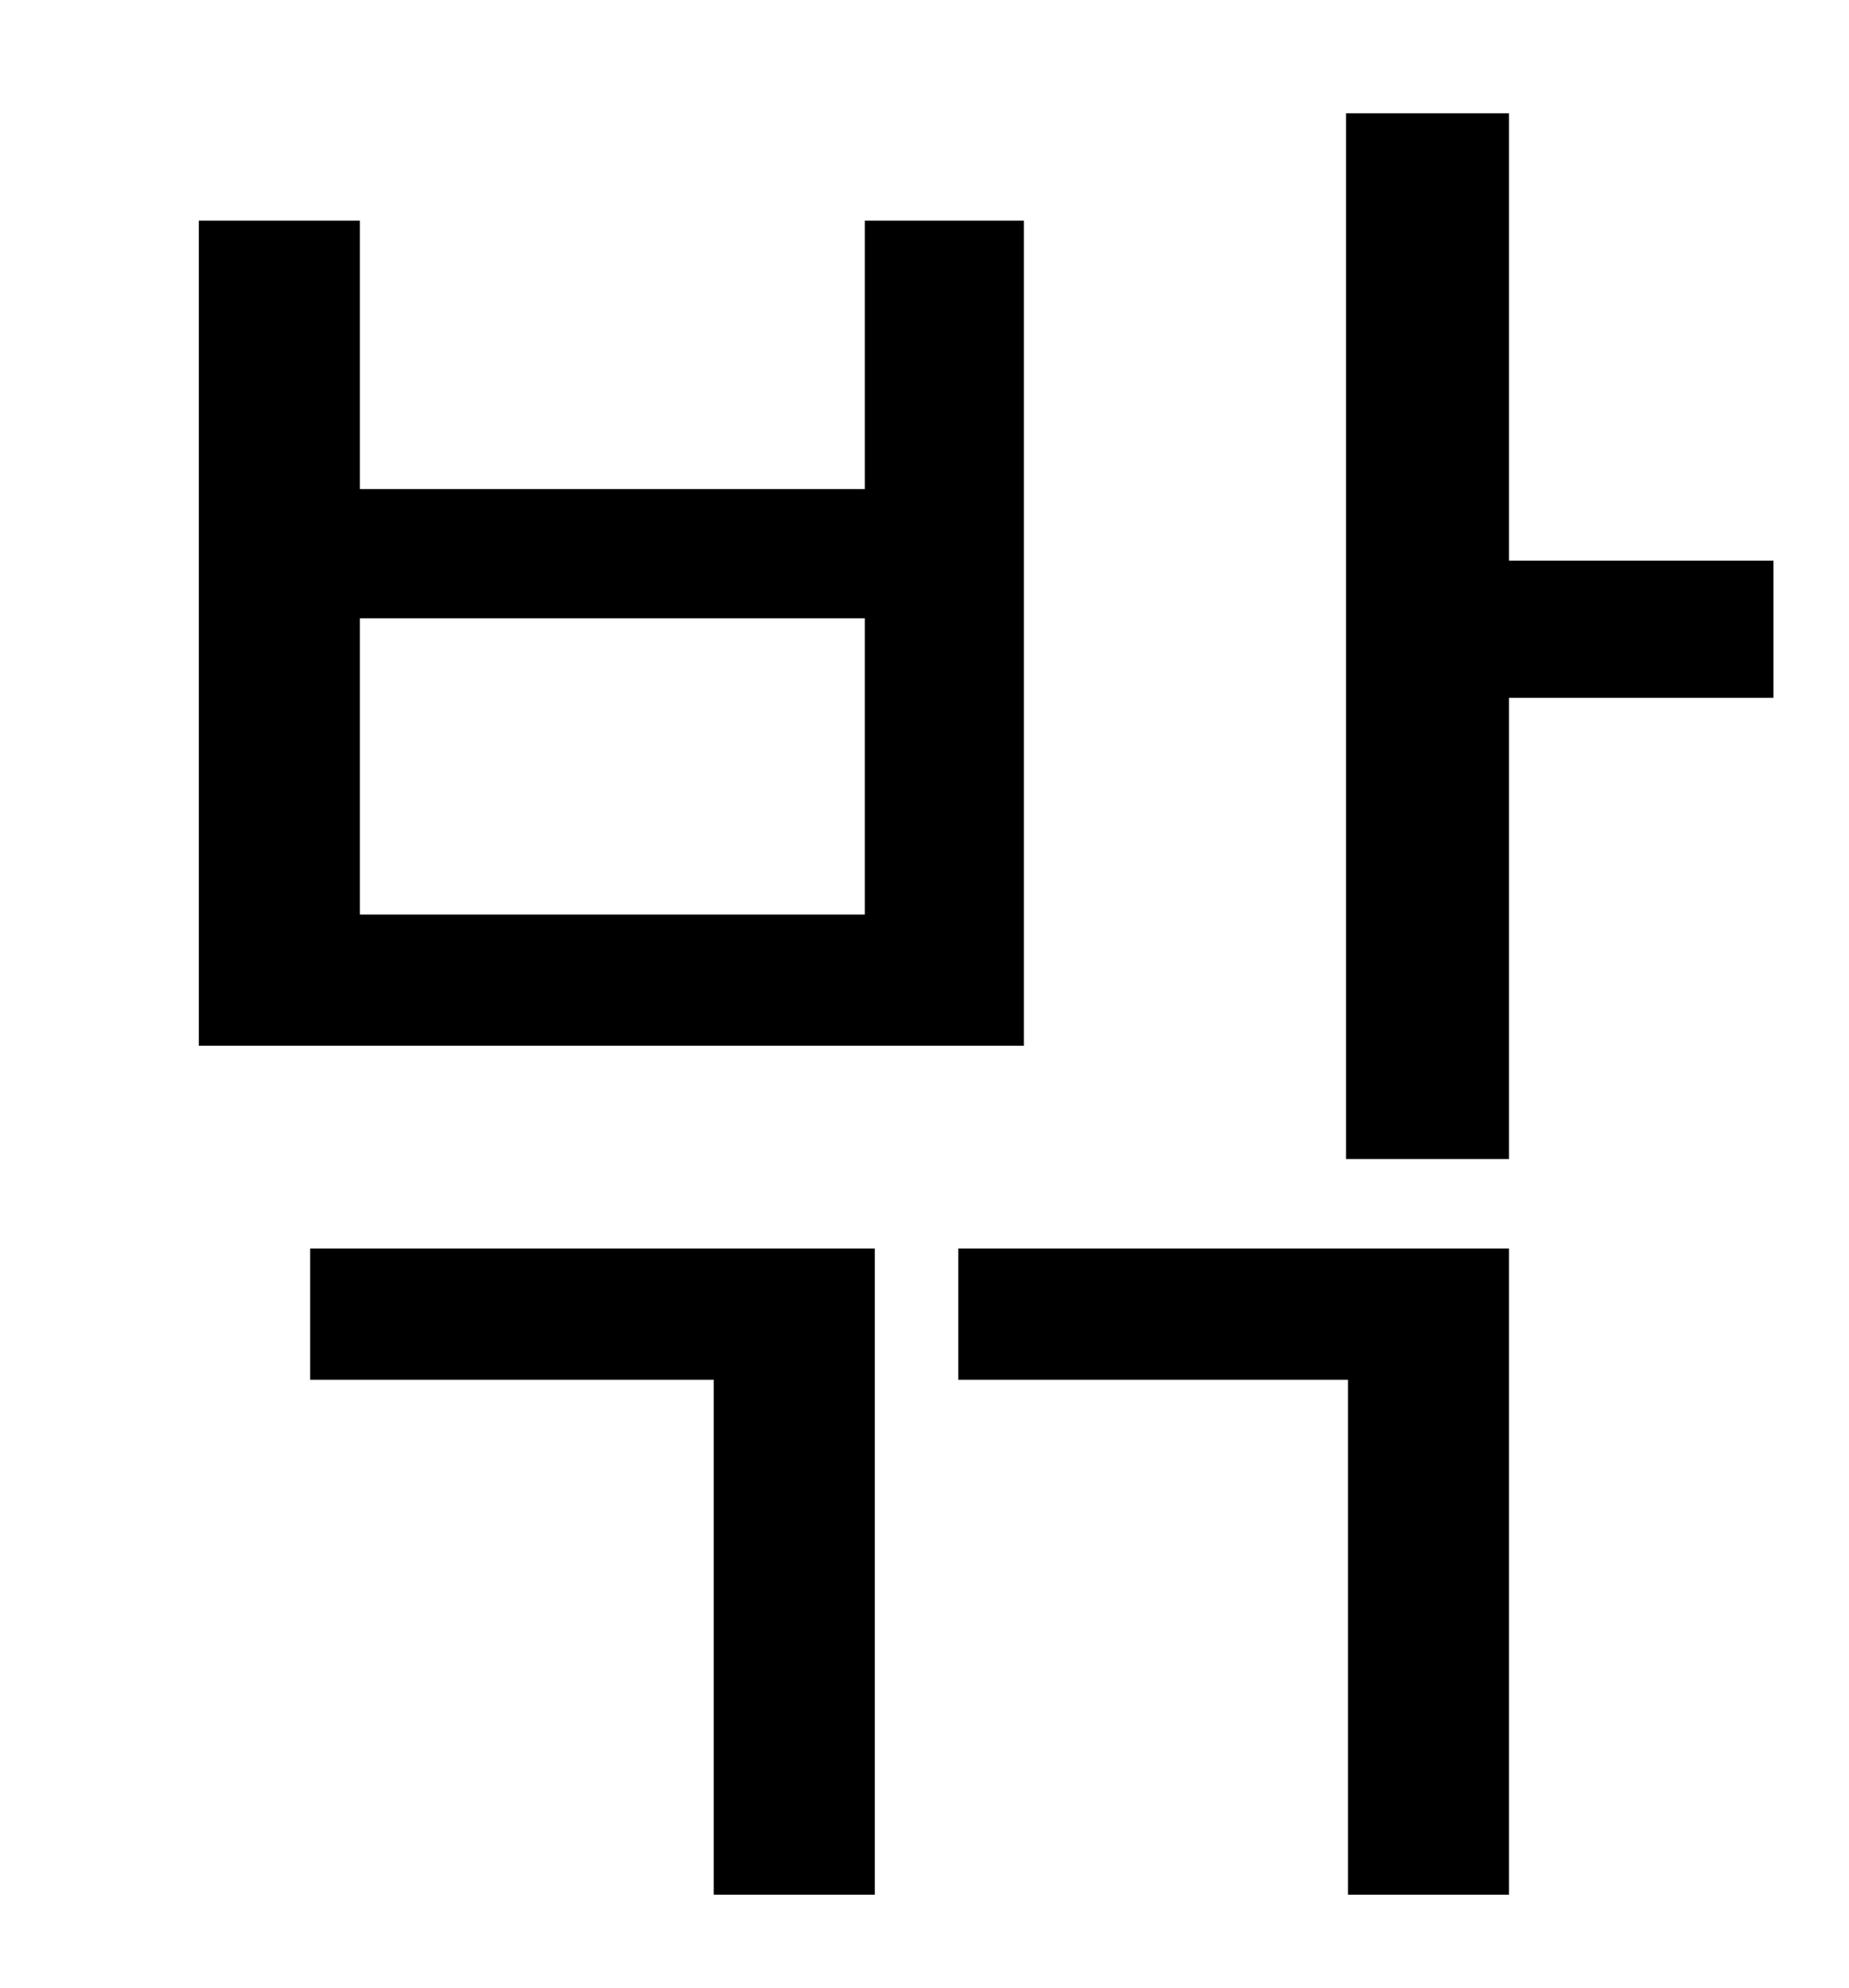 <?xml version="1.0" standalone="no"?>
<!DOCTYPE svg PUBLIC "-//W3C//DTD SVG 1.1//EN" "http://www.w3.org/Graphics/SVG/1.1/DTD/svg11.dtd" >
<svg xmlns="http://www.w3.org/2000/svg" xmlns:xlink="http://www.w3.org/1999/xlink" version="1.1" viewBox="-10 0 930 1000">
   <path fill="currentColor"
d="M425 460v-149h-254v149h254zM505 111v415h-415v-415h81v135h254v-135h80zM146 694v-66h284v325h-81v-259h-203zM472 694v-66h277v325h-81v-259h-196zM882 282v69h-133v232h-82v-526h82v225h133z" />
</svg>

